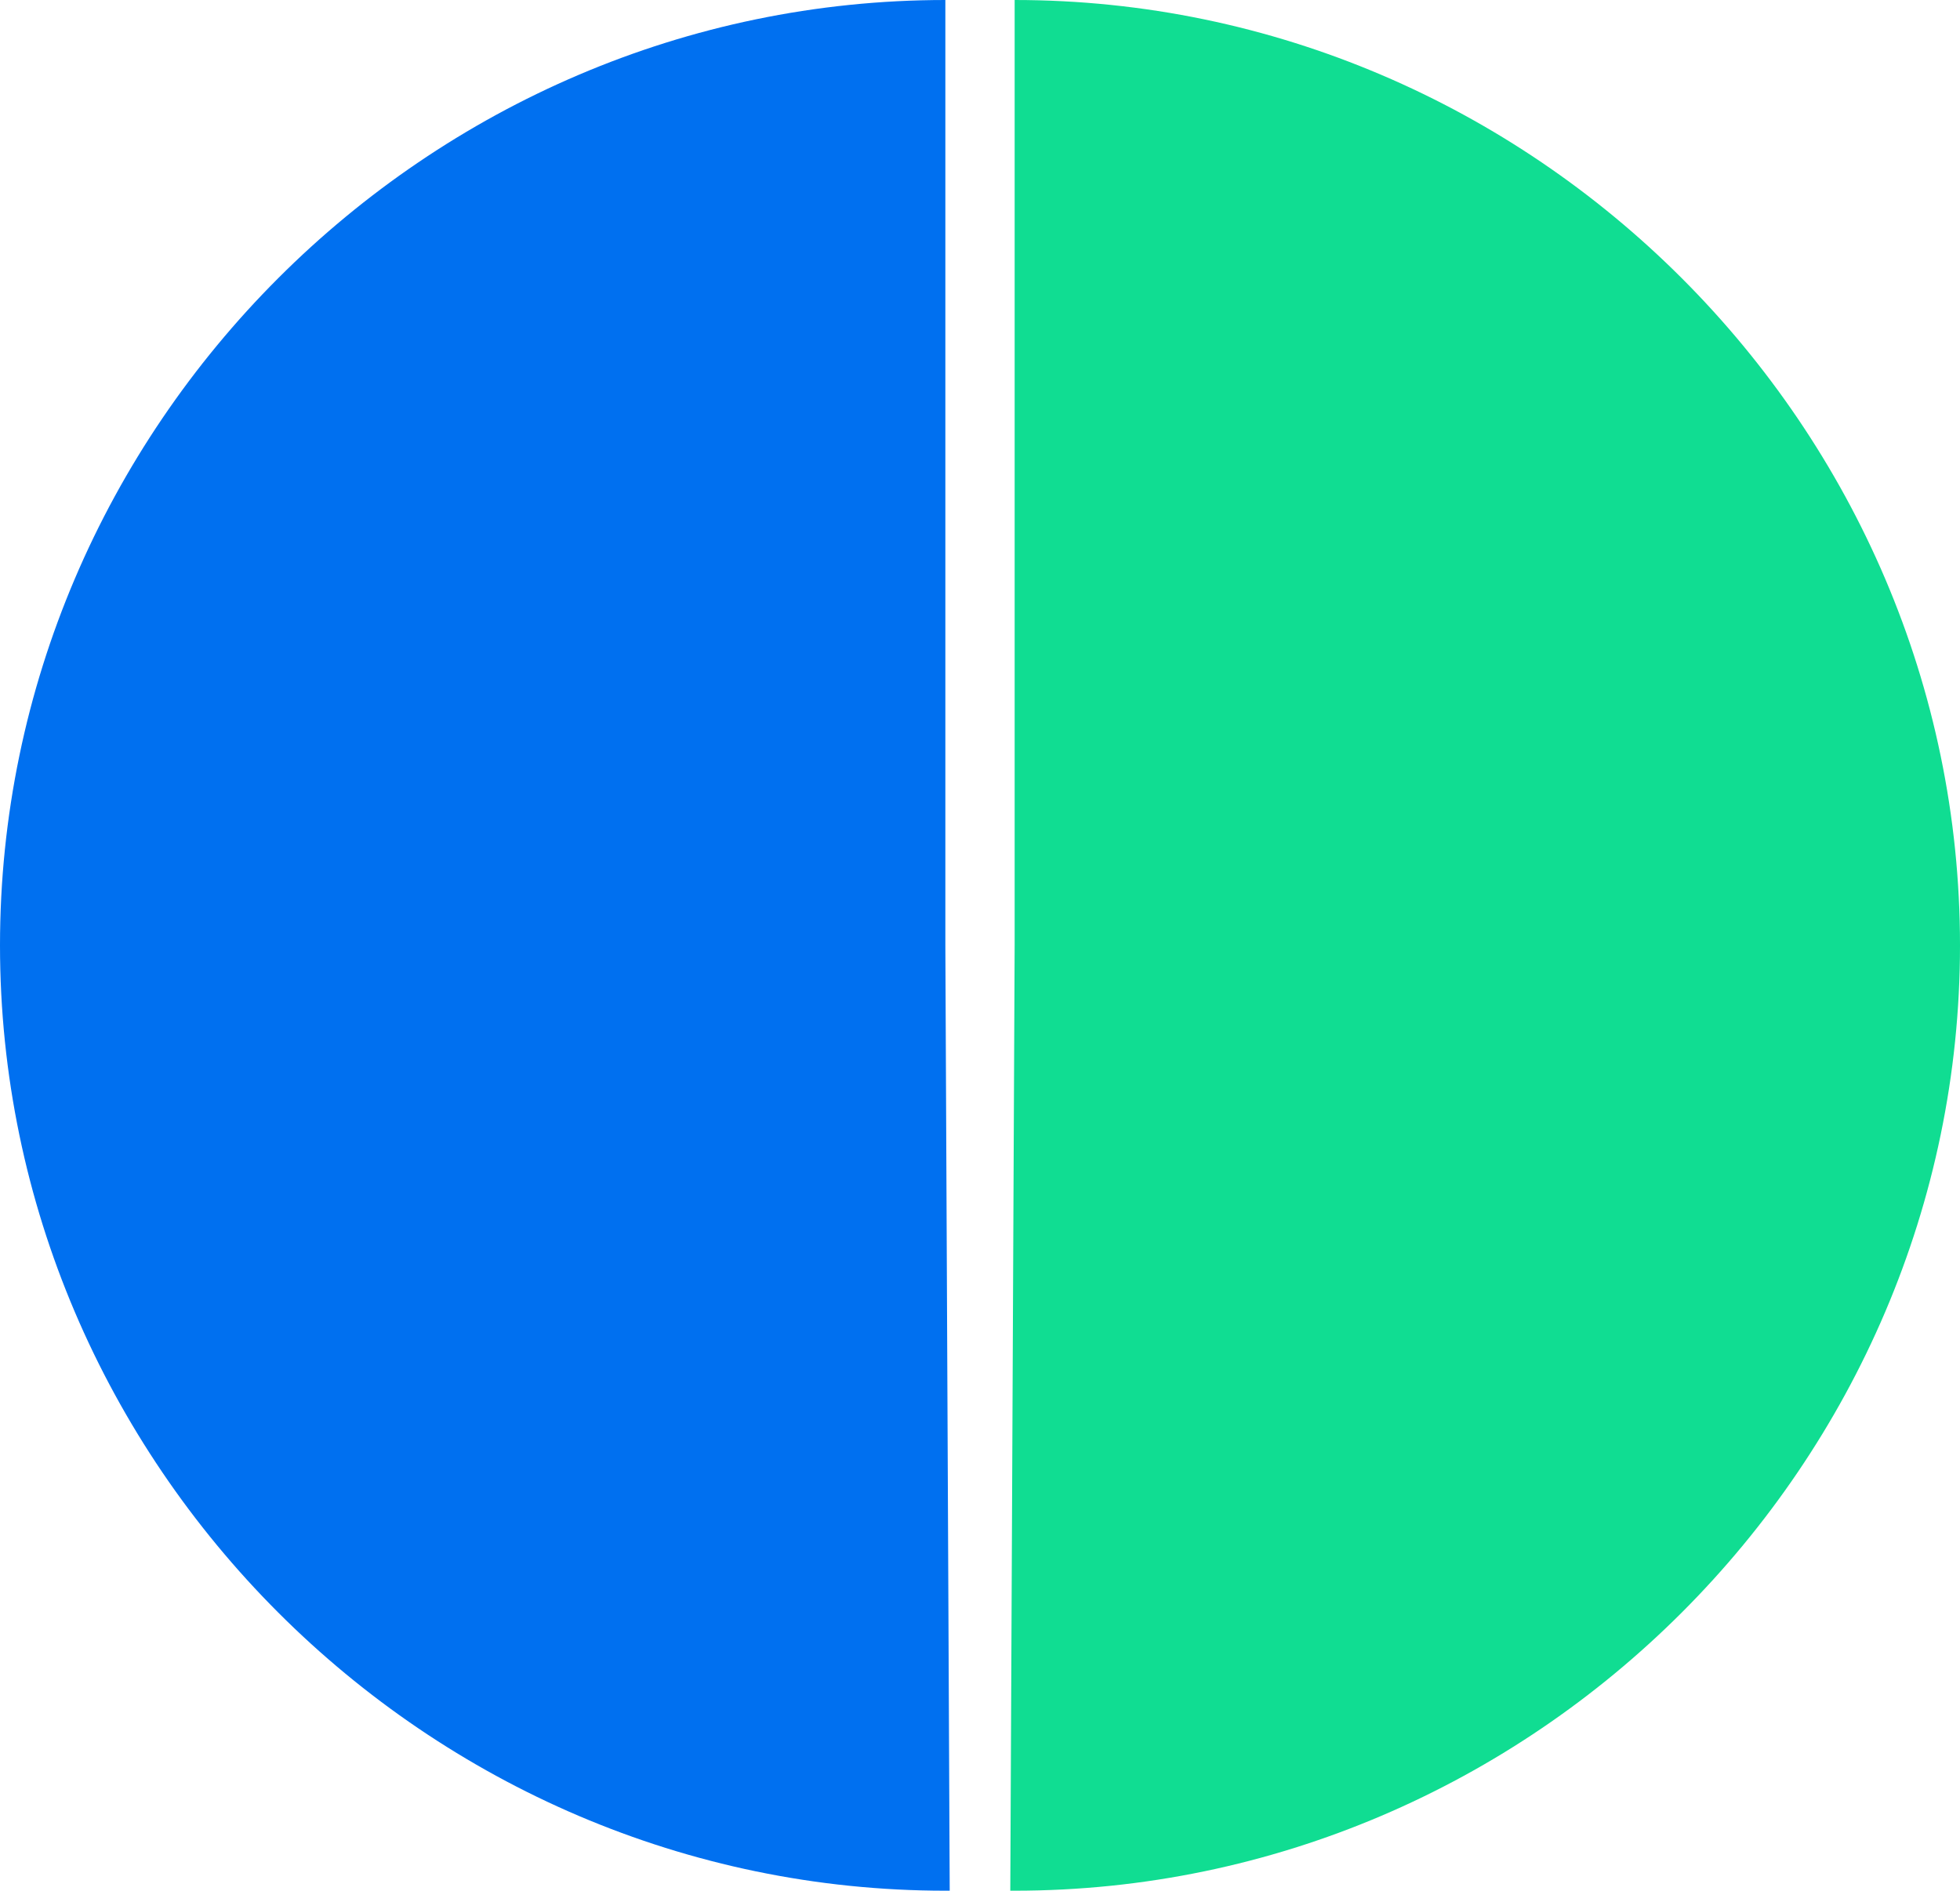 <?xml version="1.0" encoding="UTF-8"?>
<svg id="Capa_2" data-name="Capa 2" xmlns="http://www.w3.org/2000/svg" viewBox="0 0 314.81 303.67">
  <defs>
    <style>
      .cls-1 {
        fill: #10dd92;
      }

      .cls-2 {
        fill: #0070f0;
      }
    </style>
  </defs>
  <g id="Capa_1-2" data-name="Capa 1">
    <g>
      <path class="cls-2" d="M151.84,151.84V0C68.54,0,0,68.54,0,151.84s68.54,151.84,151.84,151.84c.23,0,.47,0,.7,0l-.7-151.83Z"/>
      <path class="cls-1" d="M162.97,151.84V0c83.29,0,151.84,68.54,151.84,151.84s-68.54,151.84-151.84,151.84c-.23,0-.47,0-.7,0l.7-151.83Z"/>
    </g>
  </g>
</svg>